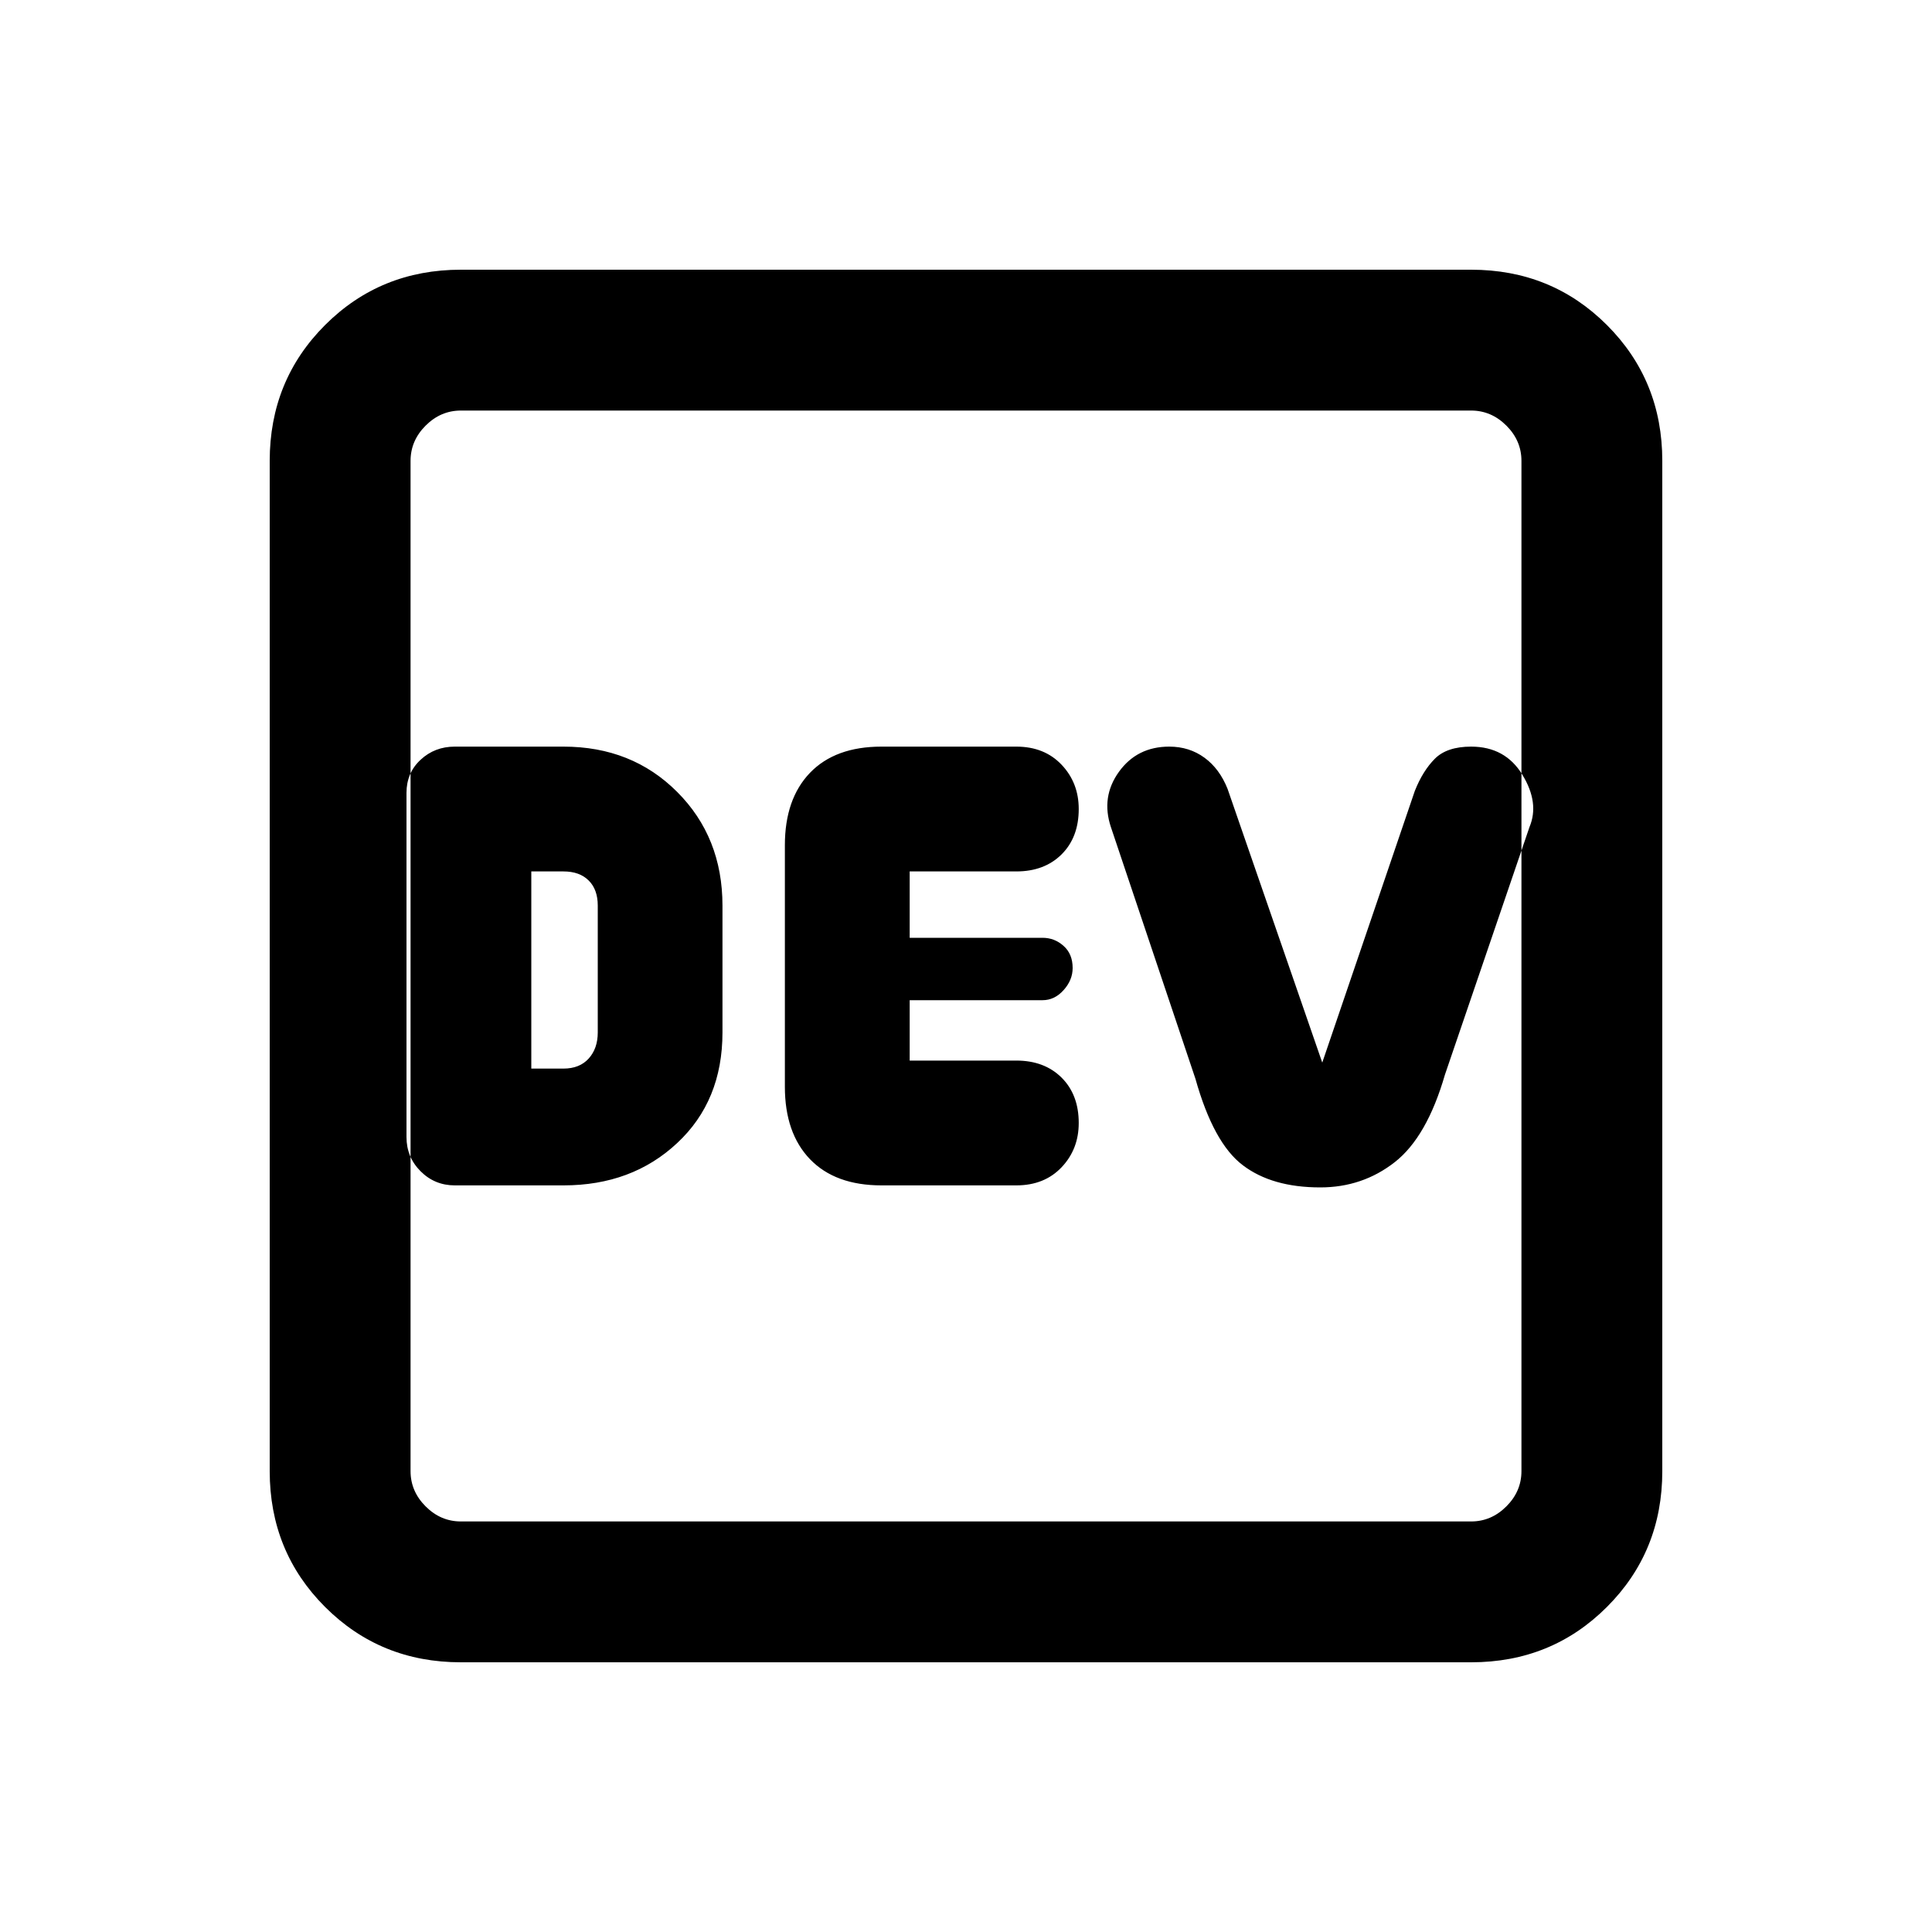 <svg xmlns="http://www.w3.org/2000/svg" height="20" width="20"><path d="M4.708 12.271h1.125q.709 0 1.177-.438.469-.437.469-1.145V9.375q0-.708-.469-1.177-.468-.469-1.177-.469H4.708q-.208 0-.354.136-.146.135-.146.343v3.563q0 .208.146.354t.354.146Zm4.417 0h1.396q.291 0 .469-.188.177-.187.177-.458 0-.292-.177-.469-.178-.177-.469-.177H9.417v-.625h1.375q.125 0 .218-.104.094-.104.094-.229 0-.146-.094-.229-.093-.084-.218-.084H9.417v-.687h1.104q.291 0 .469-.177.177-.177.177-.469 0-.271-.177-.458-.178-.188-.469-.188H9.125q-.479 0-.74.271-.26.271-.26.75v2.5q0 .479.26.75.261.271.74.271Zm4.542.021q.437 0 .771-.261.333-.26.52-.906l.875-2.563q.105-.25-.073-.541-.177-.292-.531-.292-.25 0-.375.125t-.208.334L13.688 11l-.98-2.833q-.083-.209-.239-.323-.157-.115-.365-.115-.333 0-.521.261-.187.26-.083.572l.875 2.605q.187.666.49.895.302.23.802.23ZM5.5 11.062V9.021h.333q.167 0 .261.094.094.093.094.26v1.313q0 .166-.094.27-.094.104-.261.104Zm-.729 6.146q-.833 0-1.406-.573t-.573-1.406V4.771q0-.833.573-1.406t1.406-.573h10.458q.833 0 1.406.573t.573 1.406v10.458q0 .833-.573 1.406t-1.406.573Zm0-1.458h10.458q.209 0 .365-.156t.156-.365V4.771q0-.209-.156-.365t-.365-.156H4.771q-.209 0-.365.156t-.156.365v10.458q0 .209.156.365t.365.156Zm-.521 0V4.25 15.75Z"/></svg>